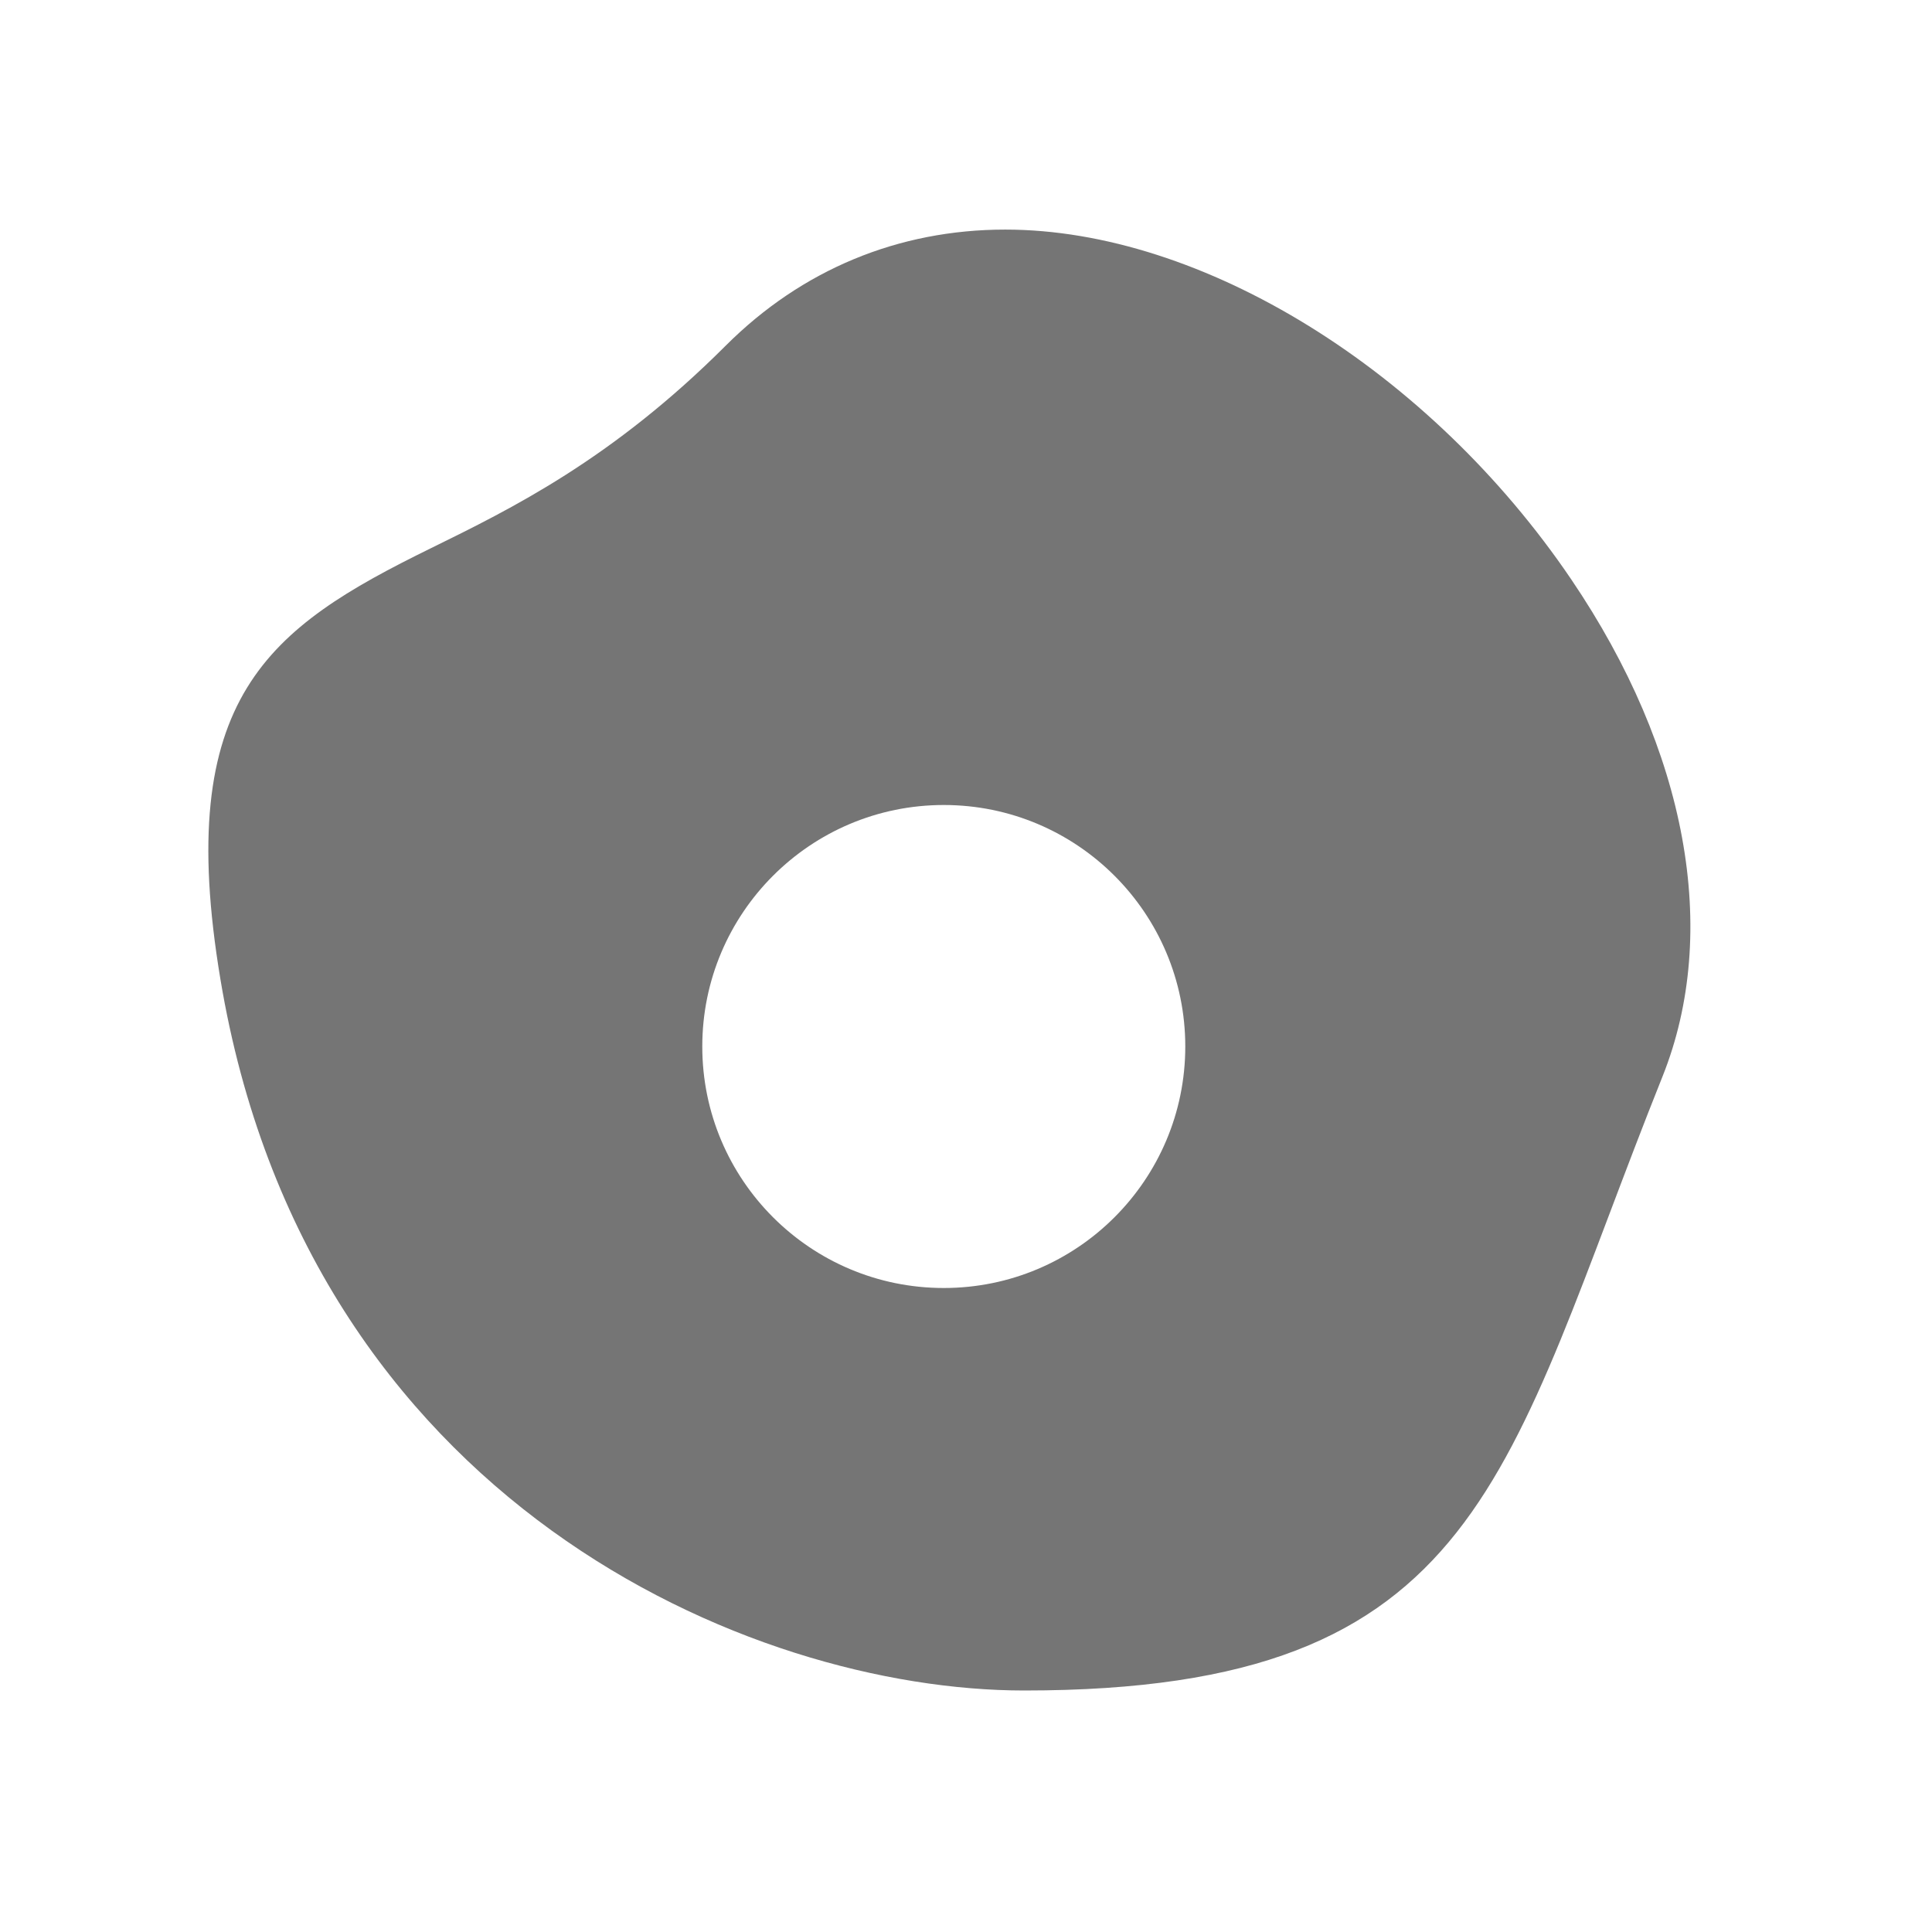 <?xml version="1.0" encoding="utf-8"?>
<!-- Generator: Adobe Illustrator 17.1.0, SVG Export Plug-In . SVG Version: 6.00 Build 0)  -->
<!DOCTYPE svg PUBLIC "-//W3C//DTD SVG 1.1//EN" "http://www.w3.org/Graphics/SVG/1.1/DTD/svg11.dtd">
<svg version="1.1" xmlns="http://www.w3.org/2000/svg" xmlns:xlink="http://www.w3.org/1999/xlink" x="0px" y="0px" width="24px"
	 height="24px" viewBox="0 0 24 24" enable-background="new 0 0 24 24" xml:space="preserve">
<g id="Frame_-_24px">
	<rect x="-0.002" y="-0.001" fill="none" width="24.001" height="24.001"/>
</g>
<g id="Filled_Icons">
	<path fill="#757575" d="M19.521,7.201C17.76,4.6,14.934,2.852,12.488,2.852c-1.33,0-2.529,0.499-3.472,1.441
		C7.603,5.706,6.353,6.319,5.349,6.812c-2.015,0.99-3.196,1.844-2.611,5.352C3.818,18.646,9.301,21,12.724,21
		c5.725,0,5.952-2.693,7.929-7.629C21.371,11.573,20.959,9.324,19.521,7.201z M11.724,16c-1.657,0-3-1.344-3-3c0-1.656,1.343-3,3-3
		c1.656,0,3,1.344,3,3C14.724,14.656,13.38,16,11.724,16z"/>
</g>
</svg>
